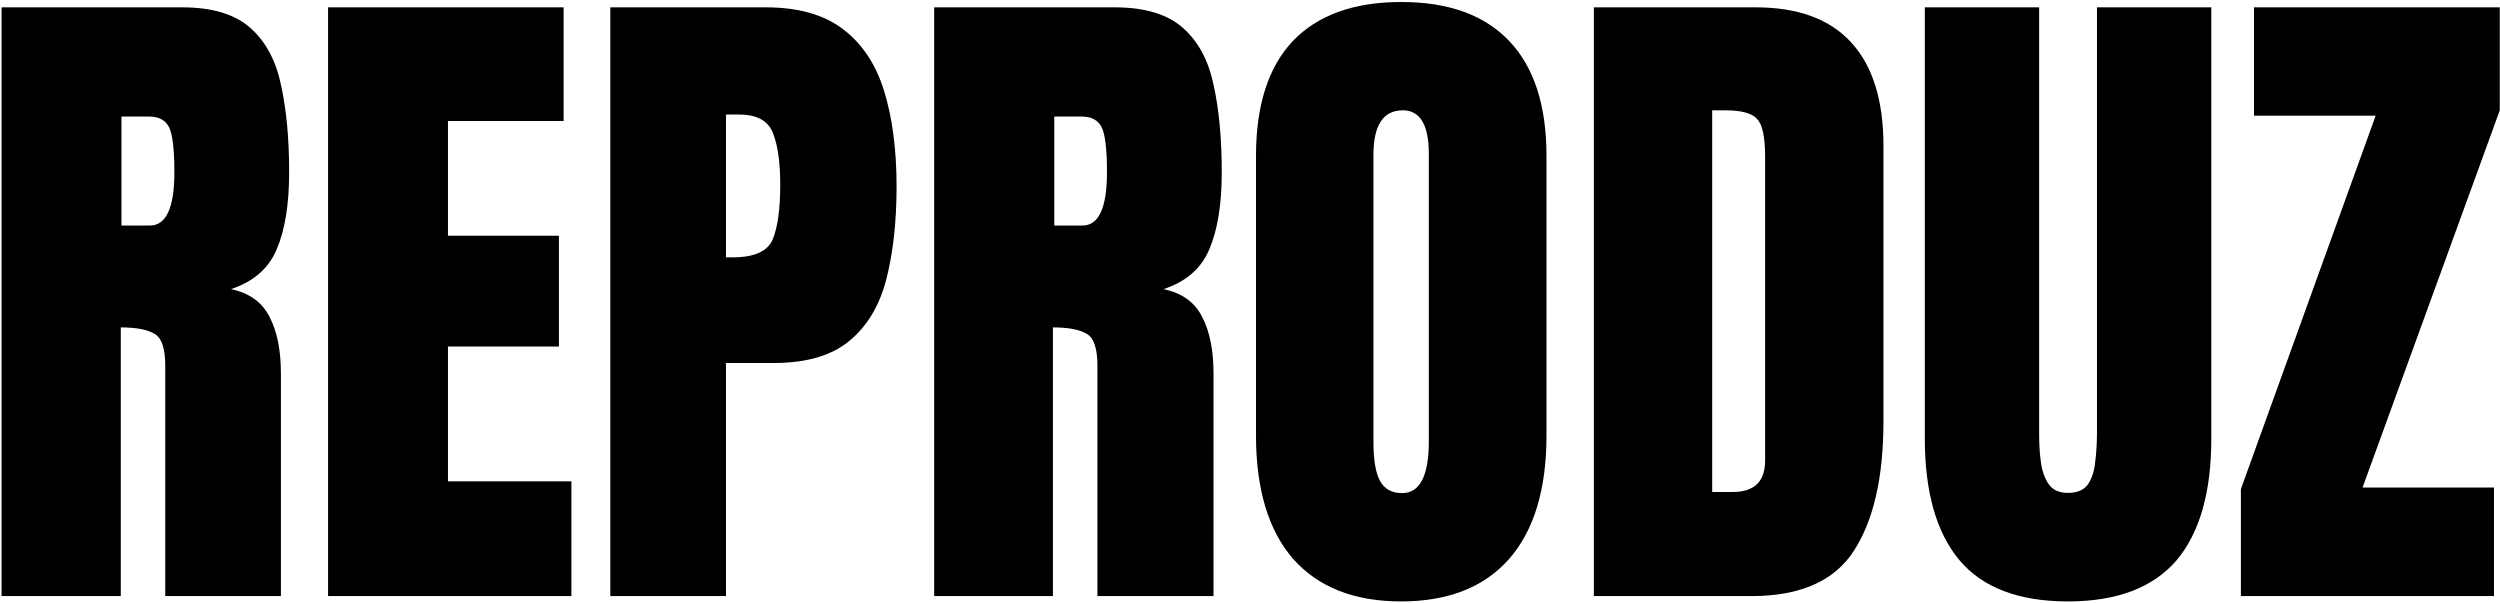 <svg xmlns="http://www.w3.org/2000/svg" xmlns:xlink="http://www.w3.org/1999/xlink" viewBox="0 0 1124 271" id="logo_svg_file">
  <path id="aaa" d="M.7 268V3.3h81.2c13.5 0 23.8 3.1 30.7 9.3 6.9 6.1 11.5 14.7 13.8 25.9 2.4 11 3.6 24 3.6 39 0 14.4-1.9 26-5.6 34.6-3.6 8.6-10.5 14.6-20.6 17.9 8.3 1.7 14.1 5.9 17.4 12.5 3.4 6.5 5.1 15 5.1 25.4V268h-52V164.4c0-7.7-1.6-12.5-4.8-14.3-3.1-1.9-8.2-2.9-15.2-2.9V268H.7zm53.9-166.6h12.8c7.3 0 11-8 11-23.9 0-10.3-.8-17.1-2.4-20.3s-4.6-4.8-9-4.8H54.6v49z"/>
  <path d="M147.5,268V3.3h105.9v51.1h-52V106h49.9v49.8h-49.9v60.6h55.5V268H147.5z"/>
  <path d="M274.4 268V3.3h69.9c14.6 0 26.2 3.3 34.7 9.8 8.6 6.5 14.8 15.8 18.5 27.8s5.6 26.4 5.6 43c0 16-1.6 30-4.7 42-3.1 11.8-8.7 21-16.7 27.5-7.9 6.5-19.2 9.8-33.8 9.8h-21.5V268h-52zm52.1-152.3h3c9.8 0 15.8-2.8 18-8.3s3.3-13.6 3.3-24.4c0-10-1.1-17.7-3.3-23.2-2.1-5.5-7.2-8.3-15.2-8.3h-5.9v64.2z"/>
  <path d="M420 268V3.3h81.2c13.5 0 23.8 3.1 30.7 9.3 6.9 6.1 11.5 14.7 13.8 25.9 2.4 11 3.6 24 3.6 39 0 14.4-1.9 26-5.6 34.6-3.6 8.6-10.5 14.6-20.6 17.9 8.3 1.7 14.1 5.9 17.4 12.5 3.4 6.5 5.1 15 5.1 25.4V268h-52.2V164.4c0-7.7-1.6-12.5-4.8-14.3-3.1-1.9-8.2-2.9-15.2-2.9V268H420zm53.9-166.6h12.8c7.3 0 11-8 11-23.9 0-10.3-.8-17.1-2.4-20.3s-4.6-4.8-9-4.8H474v49z"/>
  <path d="M630 270.4c-21.2 0-37.3-6.4-48.6-19.1-11.1-12.8-16.7-31.3-16.7-55.5V70.1c0-22.7 5.5-39.9 16.5-51.6C592.4 6.8 608.6.9 630 .9s37.5 5.9 48.6 17.6 16.7 28.9 16.7 51.6v125.7c0 24.2-5.6 42.7-16.8 55.5-11.2 12.7-27.4 19.1-48.5 19.1zm.4-48.7c8 0 12-7.8 12-23.3V69.2c0-13-3.9-19.6-11.7-19.6-8.8 0-13.2 6.7-13.2 20v129c0 8.2 1 14.1 3 17.7s5.3 5.4 9.9 5.4z"/>
  <path d="M716.6 268V3.3h72.8c19 0 33.4 5.3 43 15.9 9.6 10.5 14.4 26 14.4 46.3v123.9c0 25.1-4.4 44.4-13.2 58.1-8.7 13.6-24.1 20.5-46 20.5h-71zm53.2-46.8h9.2c9.7 0 14.6-4.7 14.6-14.1V70.5c0-8.8-1.2-14.5-3.6-17-2.3-2.6-7.1-3.9-14.3-3.9h-5.9v171.6z"/>
  <path d="M929.7 270.4c-22.1 0-38.3-6.2-48.7-18.5-10.4-12.4-15.6-30.7-15.6-54.7V3.3h51.4V195c0 4.4.2 8.7.8 12.8.5 4 1.7 7.3 3.5 9.9s4.7 3.9 8.7 3.9c4.1 0 7.1-1.3 8.9-3.8 1.8-2.6 2.9-6 3.3-10.1.5-4.1.8-8.4.8-12.8V3.3h51.4v193.9c0 24.1-5.2 42.3-15.6 54.7-10.6 12.3-26.8 18.5-48.9 18.5z"/>
  <path d="M1007.5,268v-48.1L1068.1,52h-54.7V3.3h110.5v46.3l-61.7,169.6h59.1V268H1007.5z"/>
</svg>